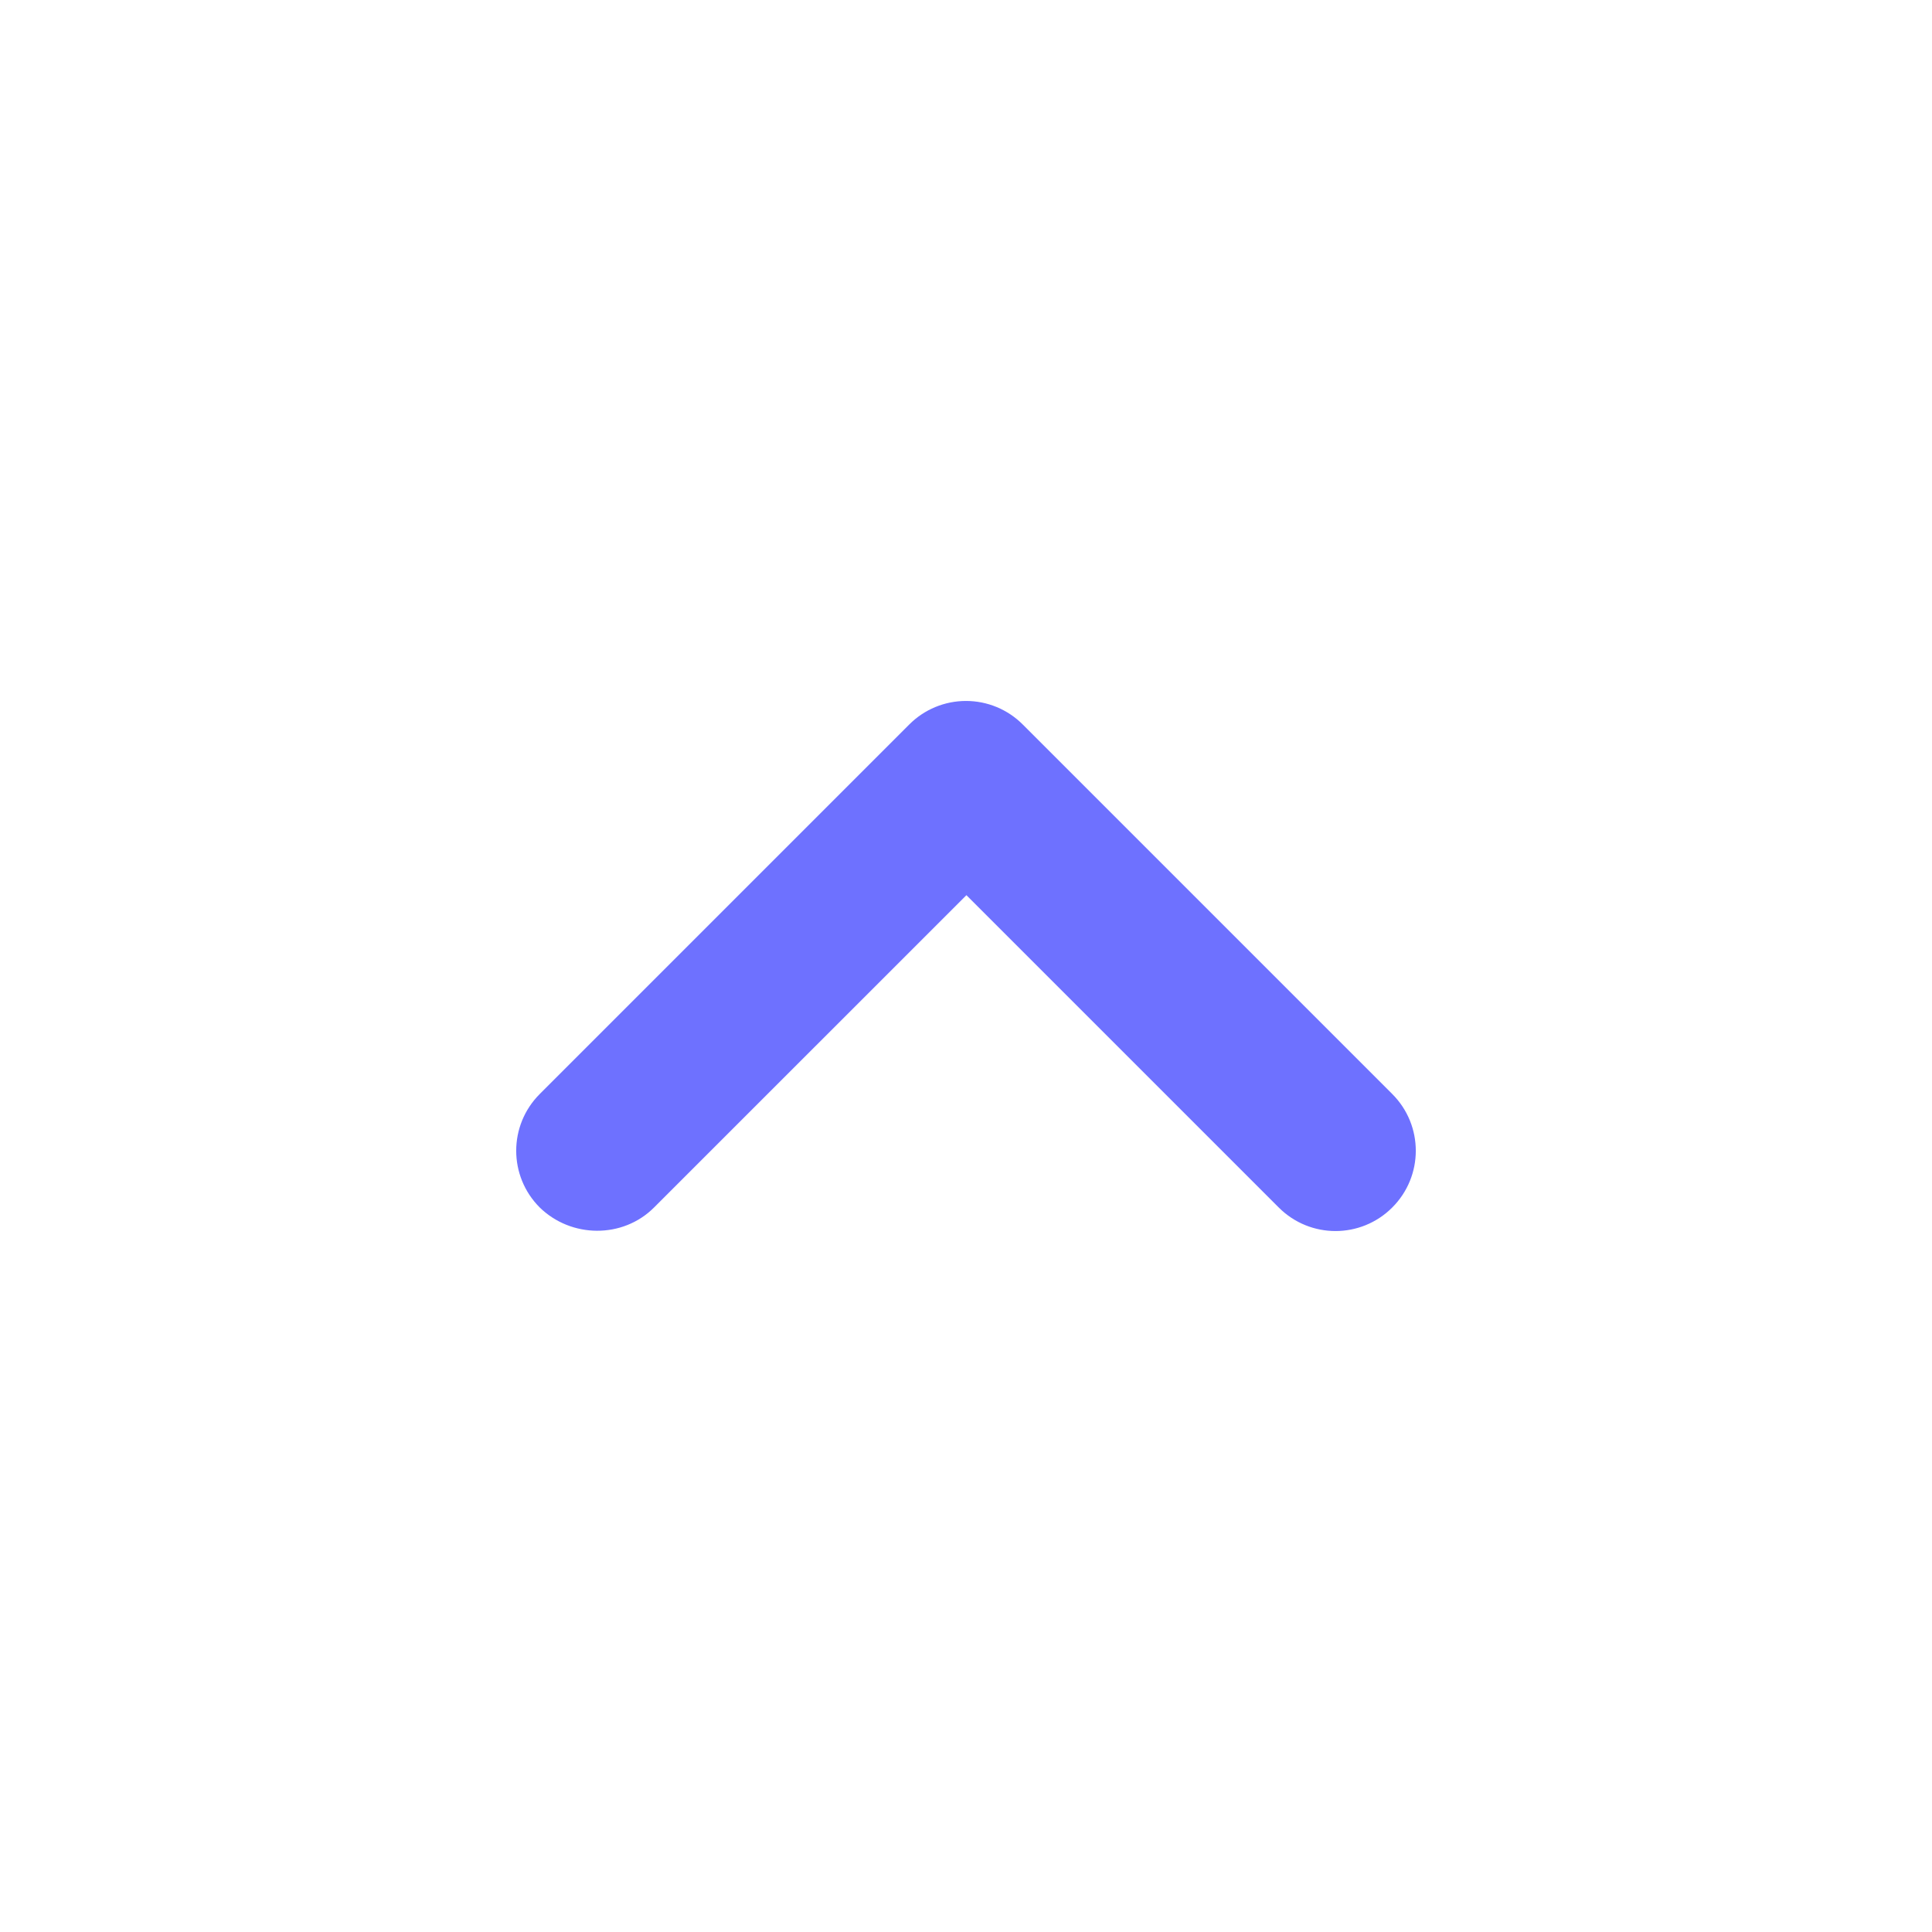 <svg width="32" height="32" viewBox="0 0 32 32" fill="none" xmlns="http://www.w3.org/2000/svg">
<path d="M10.833 20L16.007 14.827L21.18 20C21.7 20.52 22.54 20.52 23.06 20C23.58 19.48 23.58 18.64 23.06 18.12L16.94 12C16.691 11.75 16.353 11.61 16 11.61C15.647 11.61 15.309 11.75 15.06 12L8.94 18.12C8.42 18.64 8.42 19.48 8.94 20C9.46 20.507 10.313 20.52 10.833 20Z" fill="#6E71FF"/>
</svg>
